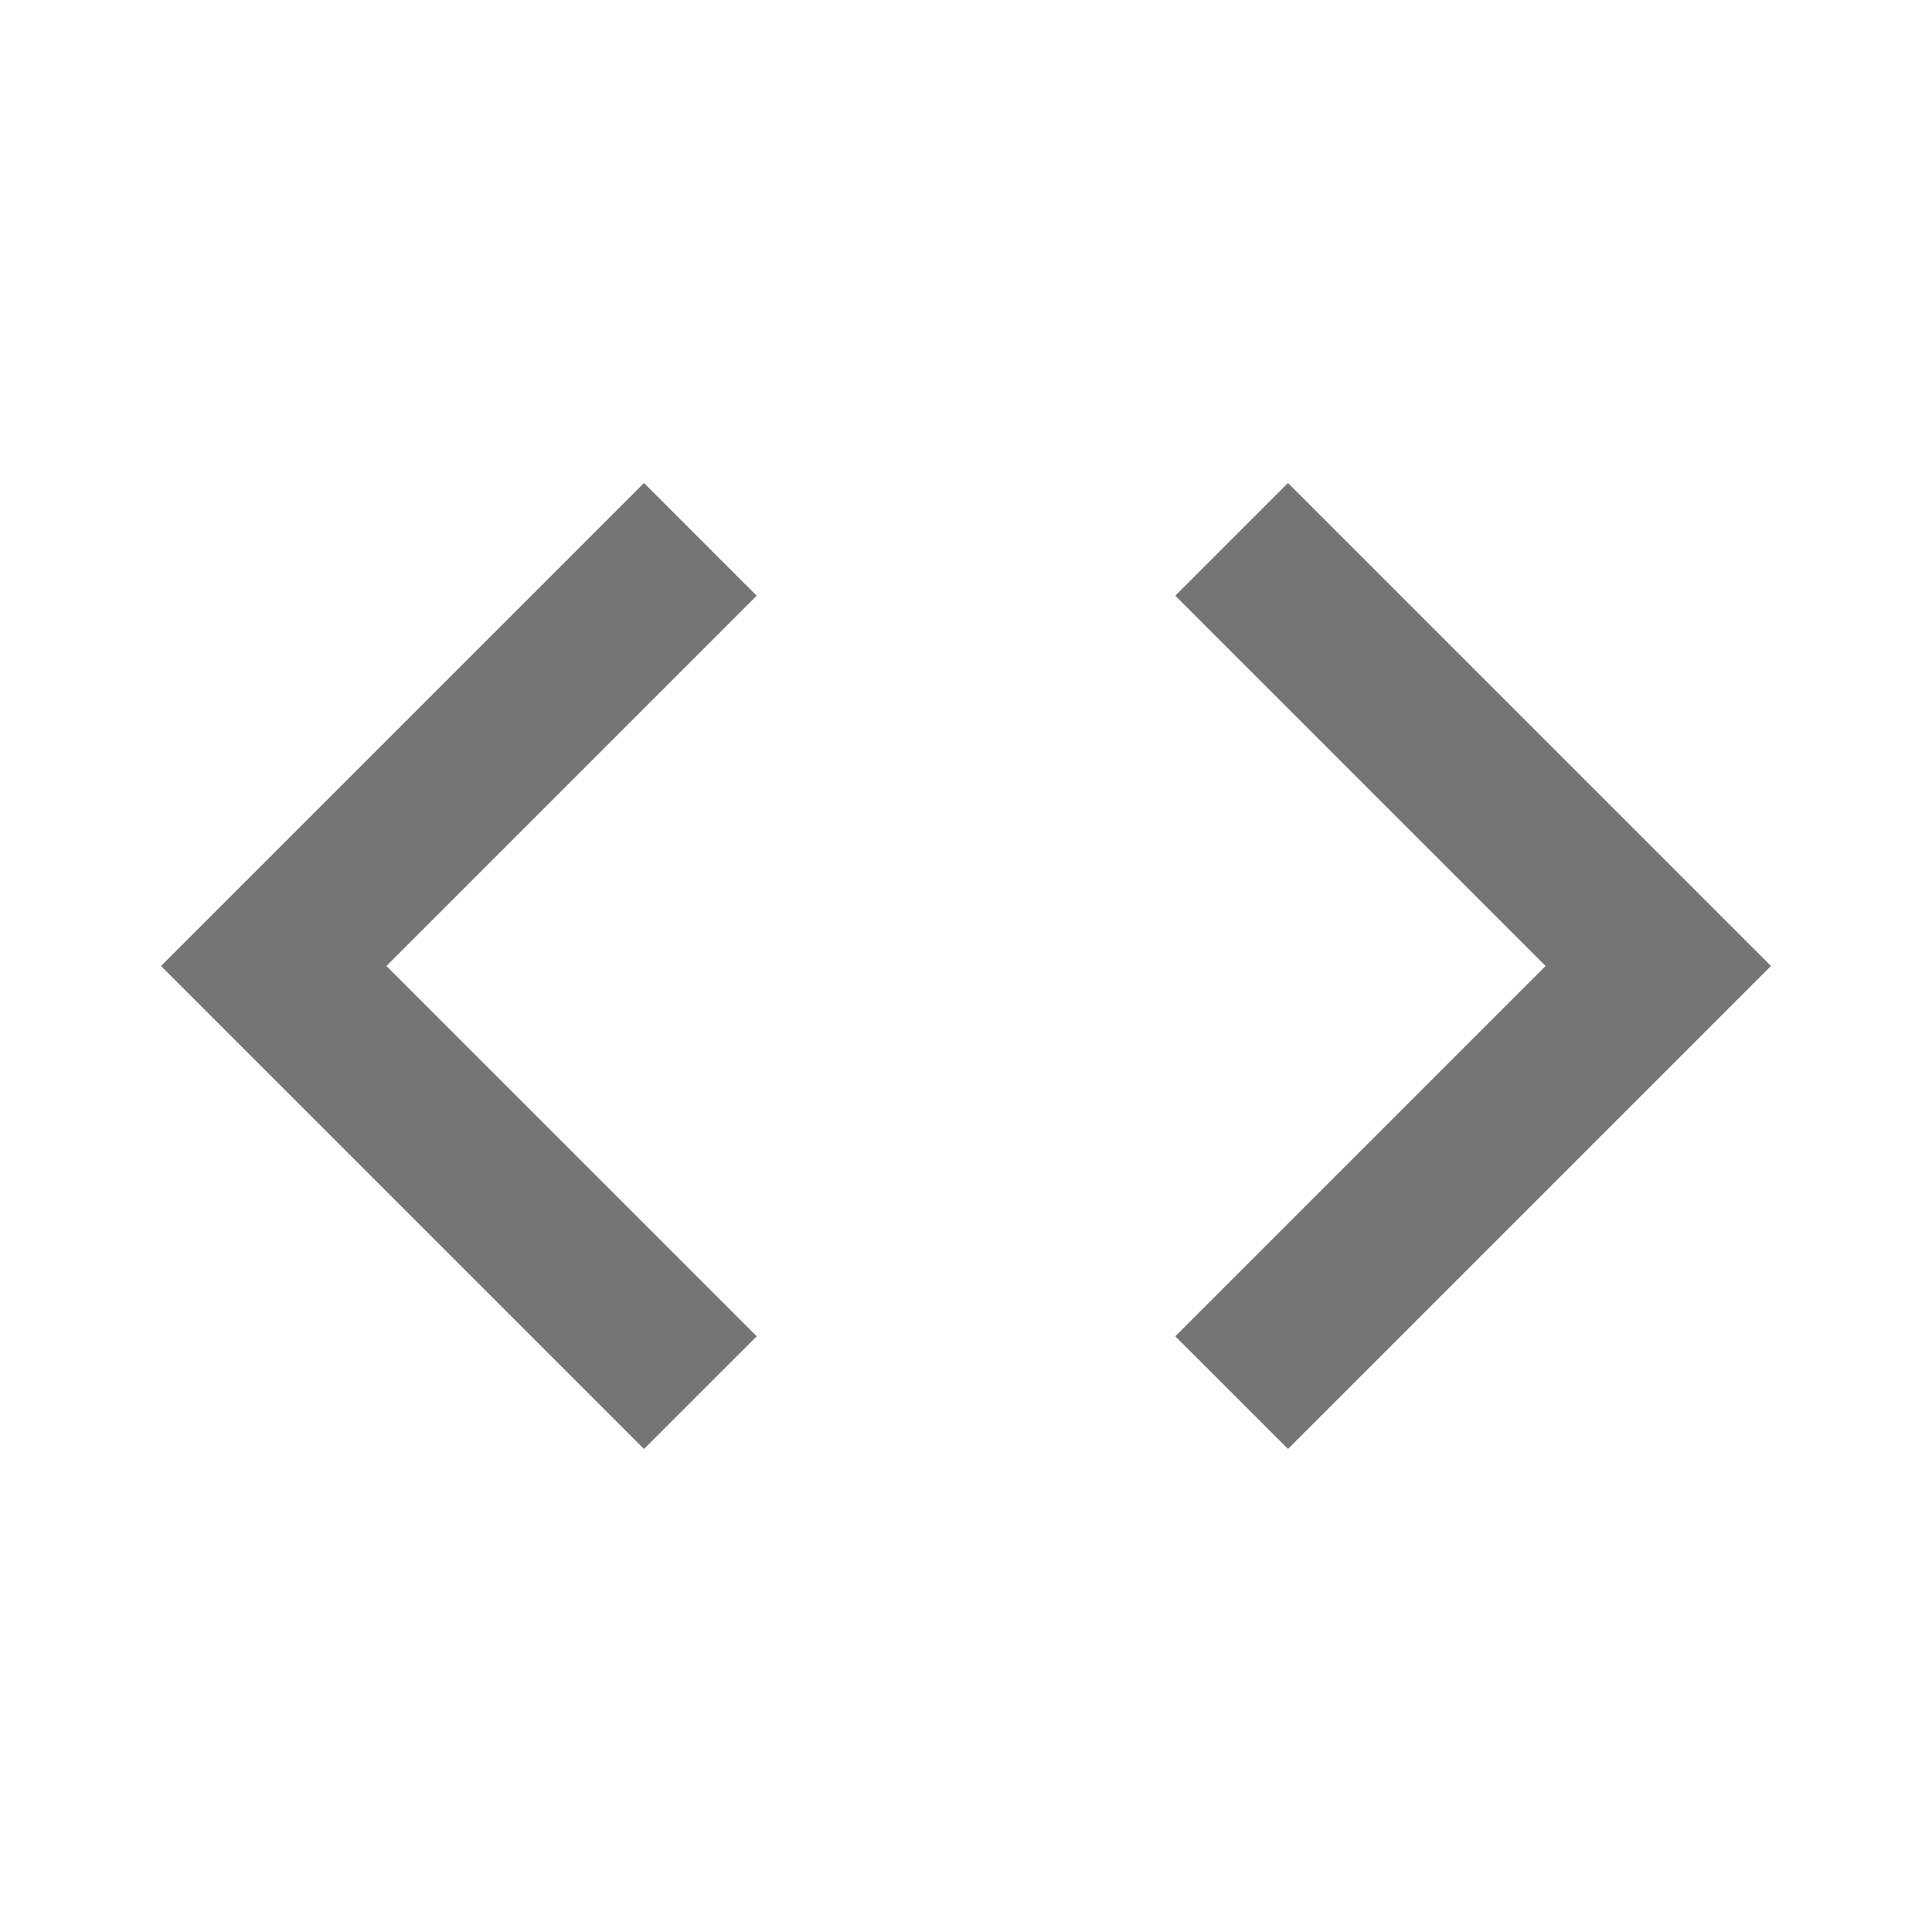 <svg width="24" height="24" viewBox="0 0 24 24" fill="none" xmlns="http://www.w3.org/2000/svg">
<g id="code-gr">
<path id="icon/action/code_24px" fill-rule="evenodd" clip-rule="evenodd" d="M4.8 12L9.4 16.6L8 18L2 12L8 6L9.4 7.4L4.8 12ZM19.2 12L14.6 16.6L16 18L22 12L16 6L14.6 7.4L19.2 12Z" fill="black" fill-opacity="0.54"/>
</g>
</svg>
